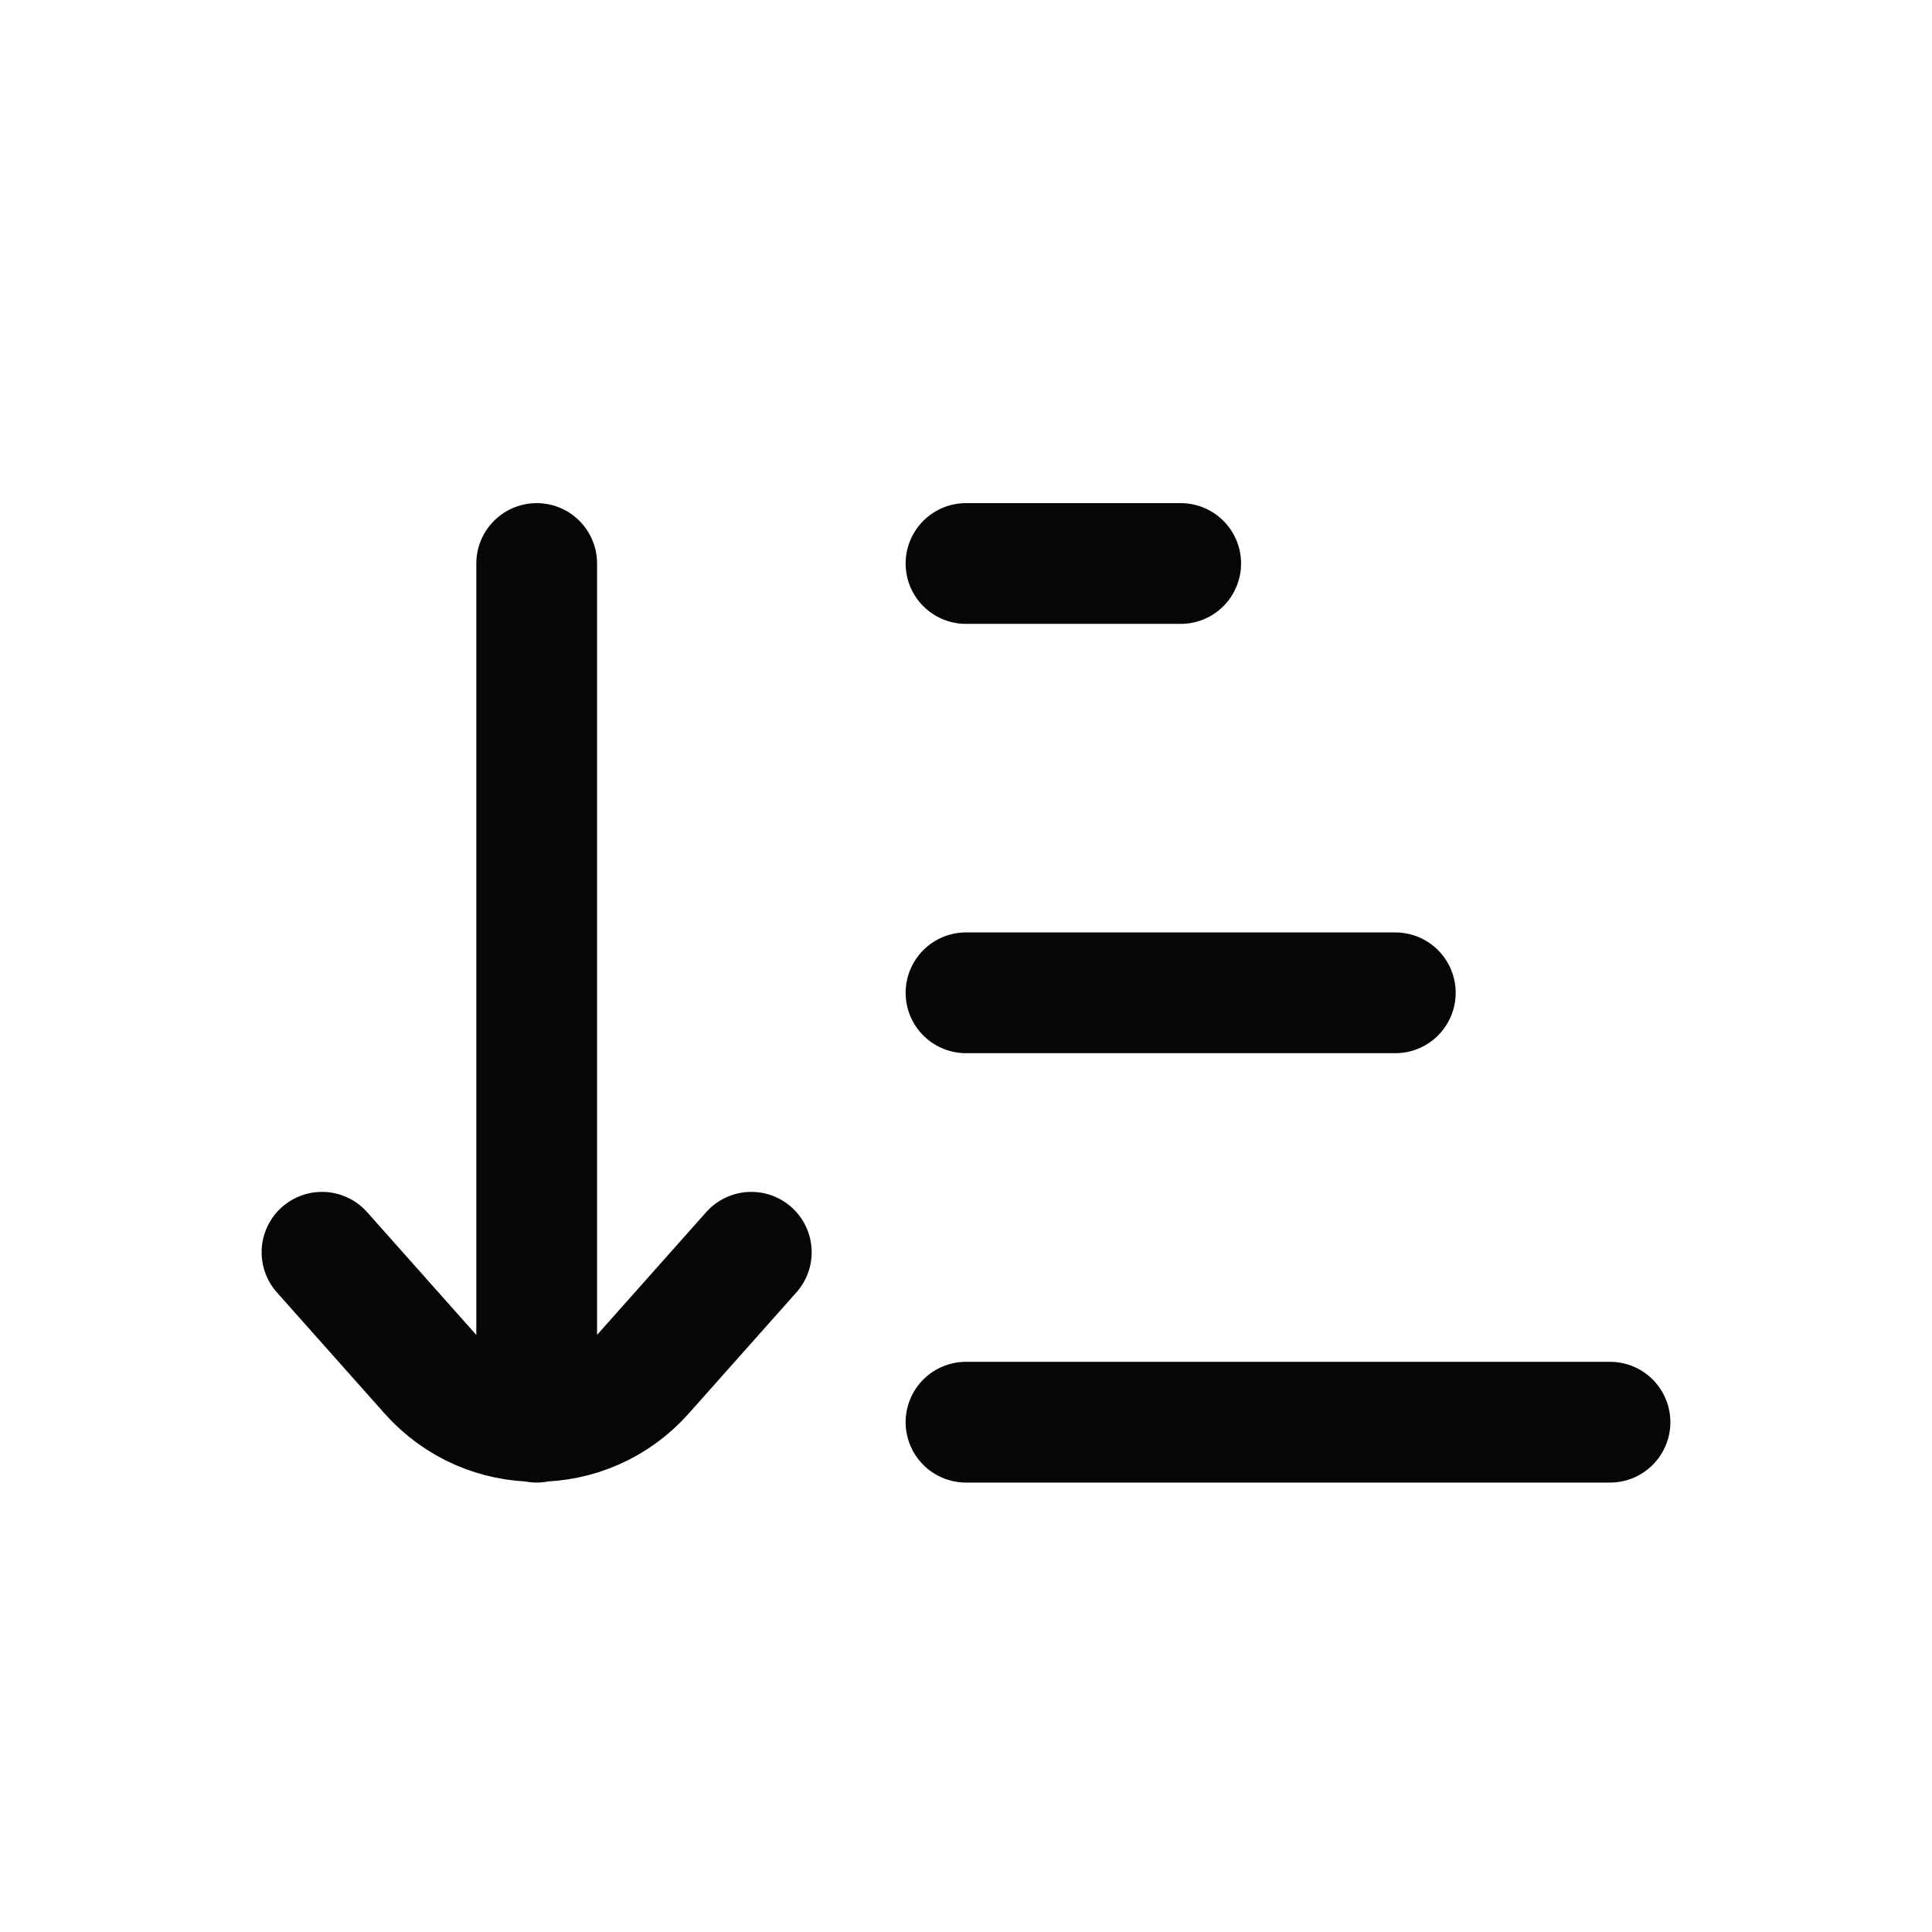 <svg width="24" height="24" viewBox="0 0 24 24" fill="none" xmlns="http://www.w3.org/2000/svg">
<path d="M12 17.667H20M12 12.333H17.333M12 7H14.667M4 15.556L5.338 17.061C6.045 17.856 7.288 17.856 7.995 17.061L9.333 15.556M6.667 17.667V7" stroke="#060606" stroke-width="1.5" stroke-linecap="round"/>
</svg>
